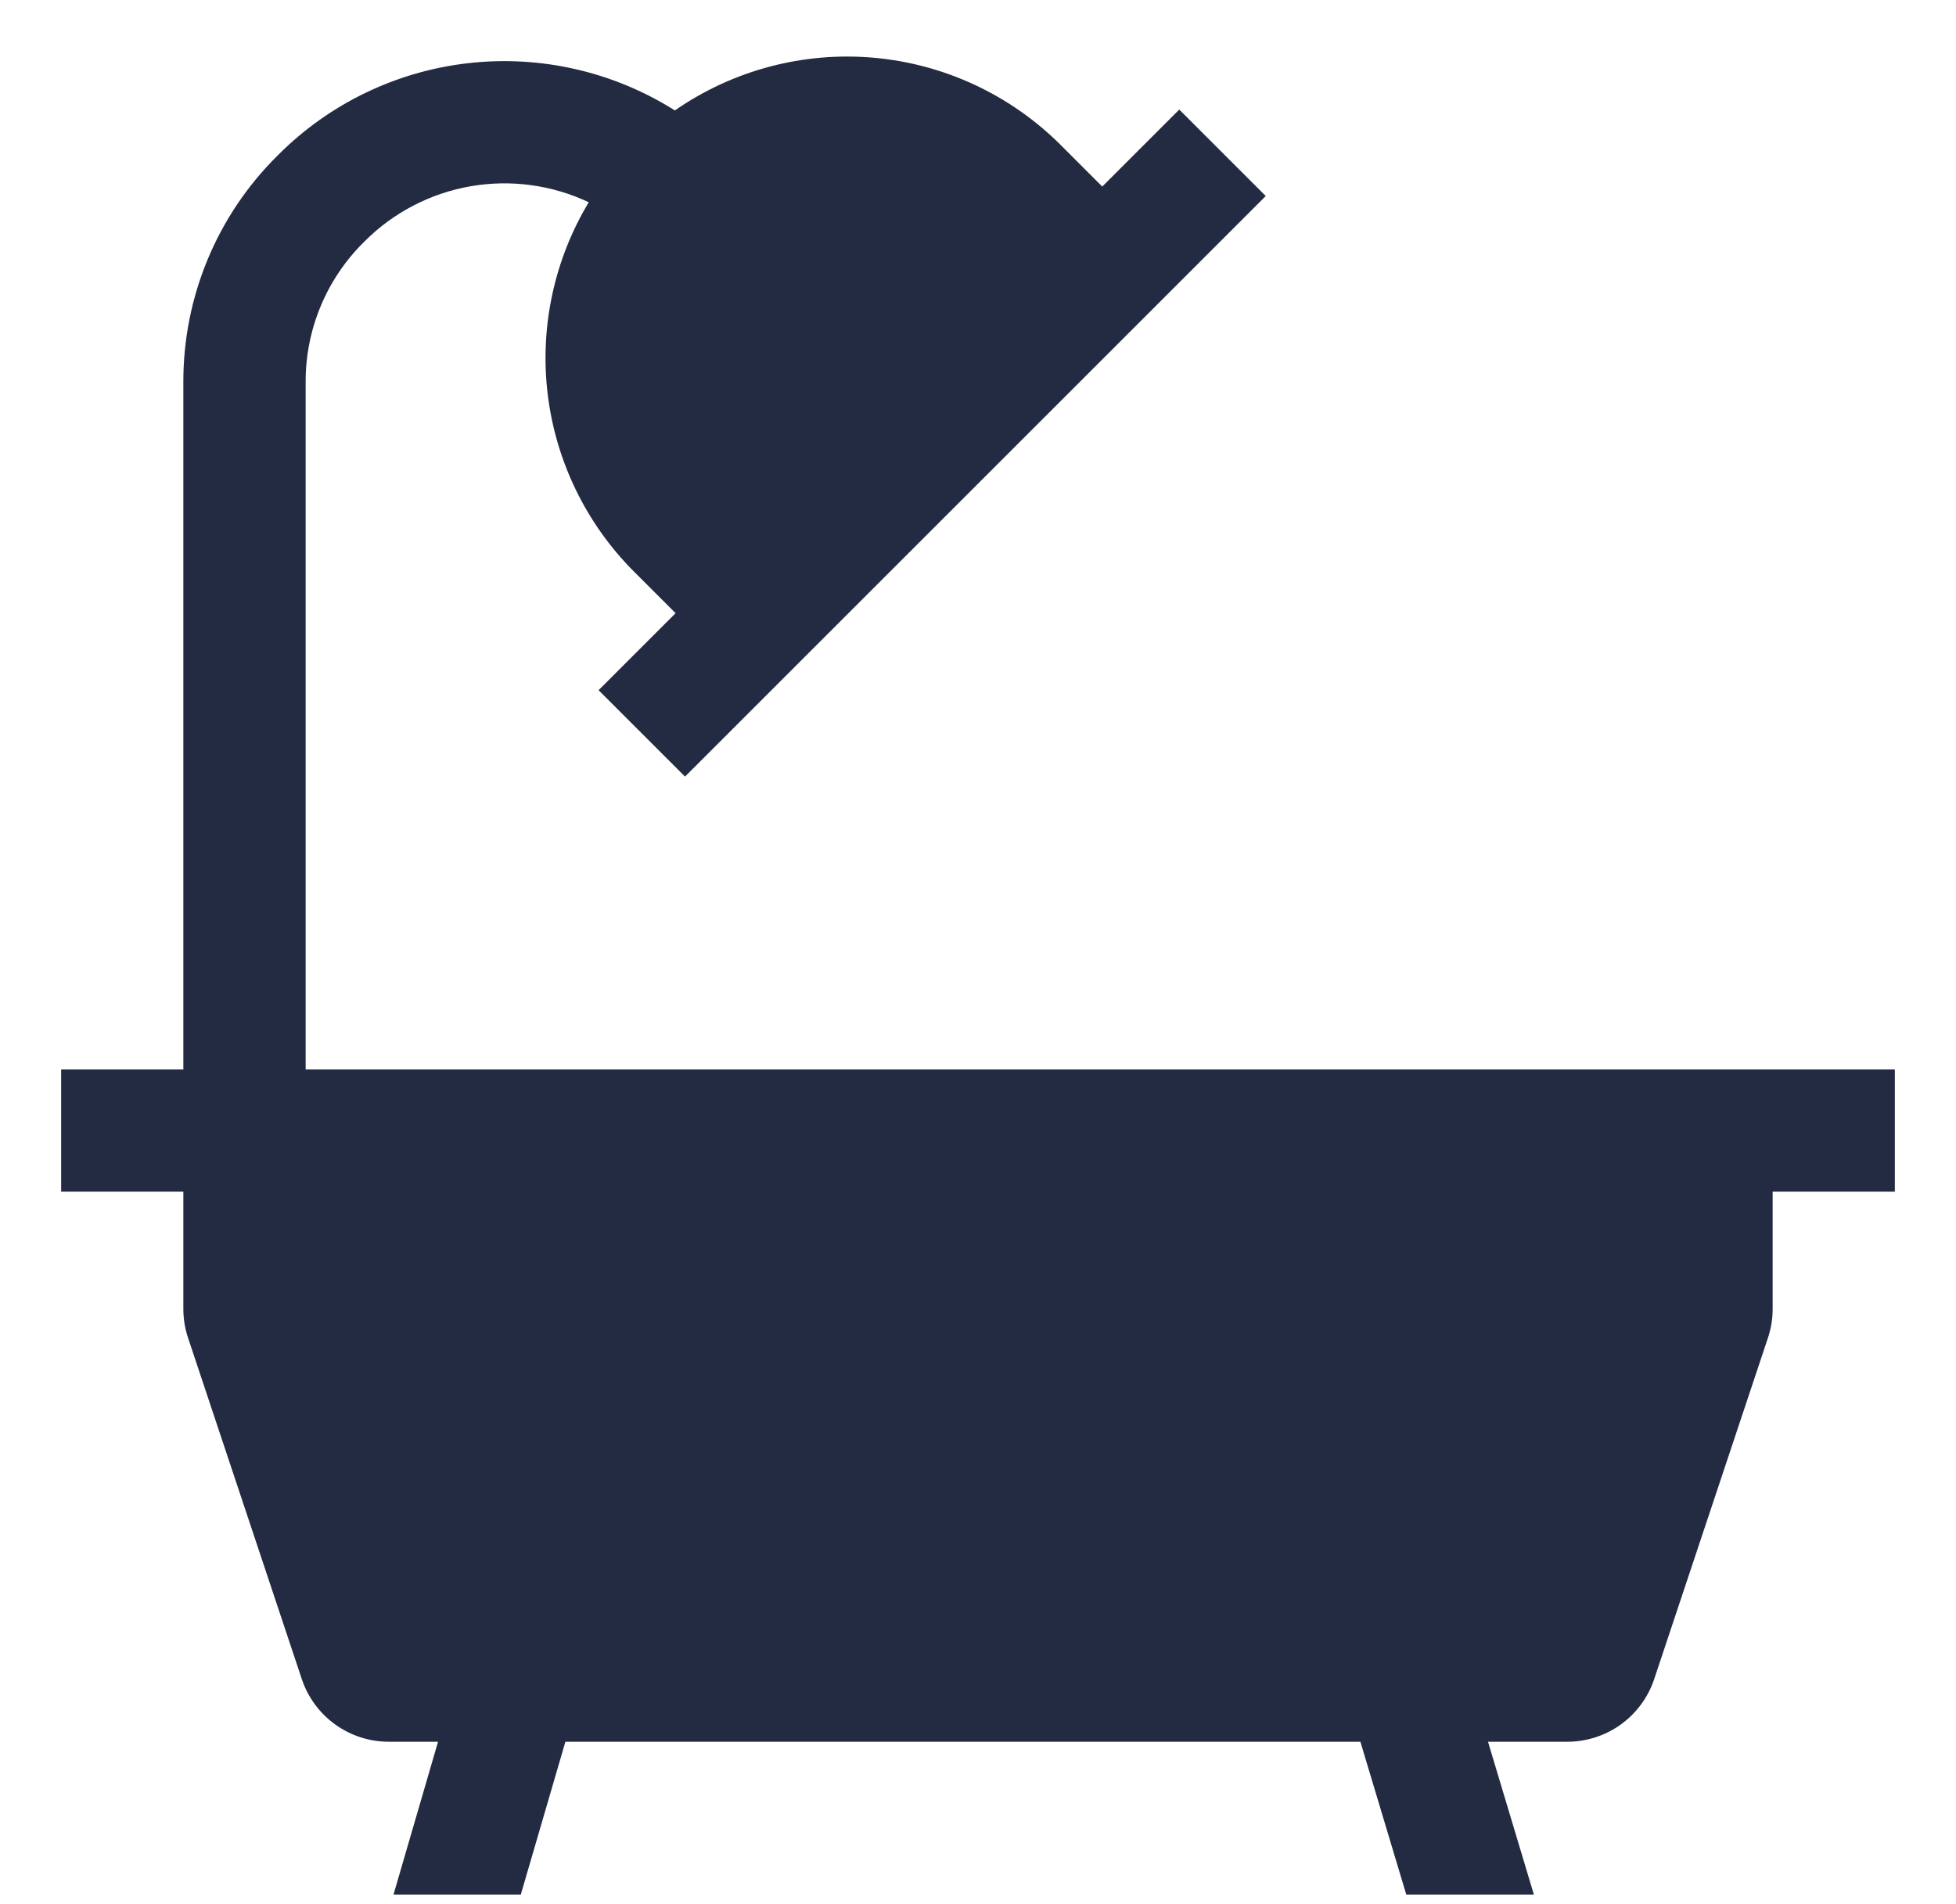 <svg width="38" height="37" viewBox="0 0 38 37" fill="none" xmlns="http://www.w3.org/2000/svg">
<g id="bathroom-svgrepo-com 1">
<path id="Vector" d="M34.438 20.781H5.938V7.422C5.936 6.919 6.035 6.421 6.227 5.956C6.42 5.491 6.702 5.069 7.059 4.714L7.089 4.684C7.648 4.126 8.366 3.754 9.144 3.619C9.923 3.484 10.724 3.593 11.438 3.93C10.763 5.052 10.483 6.367 10.641 7.666C10.8 8.966 11.388 10.175 12.312 11.102L13.125 11.915L11.629 13.411L13.308 15.09L14.804 13.594L23.094 5.305L24.59 3.809L22.91 2.129L21.414 3.625L20.602 2.813C19.628 1.842 18.346 1.244 16.977 1.122C15.608 1 14.24 1.363 13.111 2.146C11.92 1.394 10.509 1.07 9.11 1.226C7.71 1.382 6.405 2.009 5.41 3.005L5.38 3.035C4.802 3.609 4.344 4.293 4.032 5.046C3.72 5.799 3.56 6.607 3.562 7.422V20.781H1.188V23.156H3.562V25.435C3.562 25.626 3.593 25.817 3.654 25.998L5.863 32.626C5.981 32.981 6.208 33.289 6.511 33.508C6.815 33.727 7.179 33.844 7.553 33.844H8.51L7.645 36.813H10.118L10.984 33.844H26.429L27.32 36.813H29.799L28.908 33.844H30.447C30.821 33.844 31.185 33.727 31.489 33.508C31.792 33.289 32.019 32.981 32.137 32.626L34.346 25.998C34.407 25.817 34.438 25.626 34.438 25.435V23.156H36.812V20.781H34.438ZM17.468 7.968C20.226 6.129 18.995 5.516 19.919 5.516C20.844 5.516 18.268 3.839 18.922 4.492L19.735 5.305L14.805 10.235L13.992 9.422C13.339 8.768 15.323 11.65 15.323 10.726C15.323 9.802 16.815 8.622 17.468 7.968ZM32.062 25.338L30.019 31.469H7.981L5.938 25.338L7.553 31.871L19.735 31.469H30.447L32.062 25.338Z" fill="#232B42"/>
</g>
</svg>
